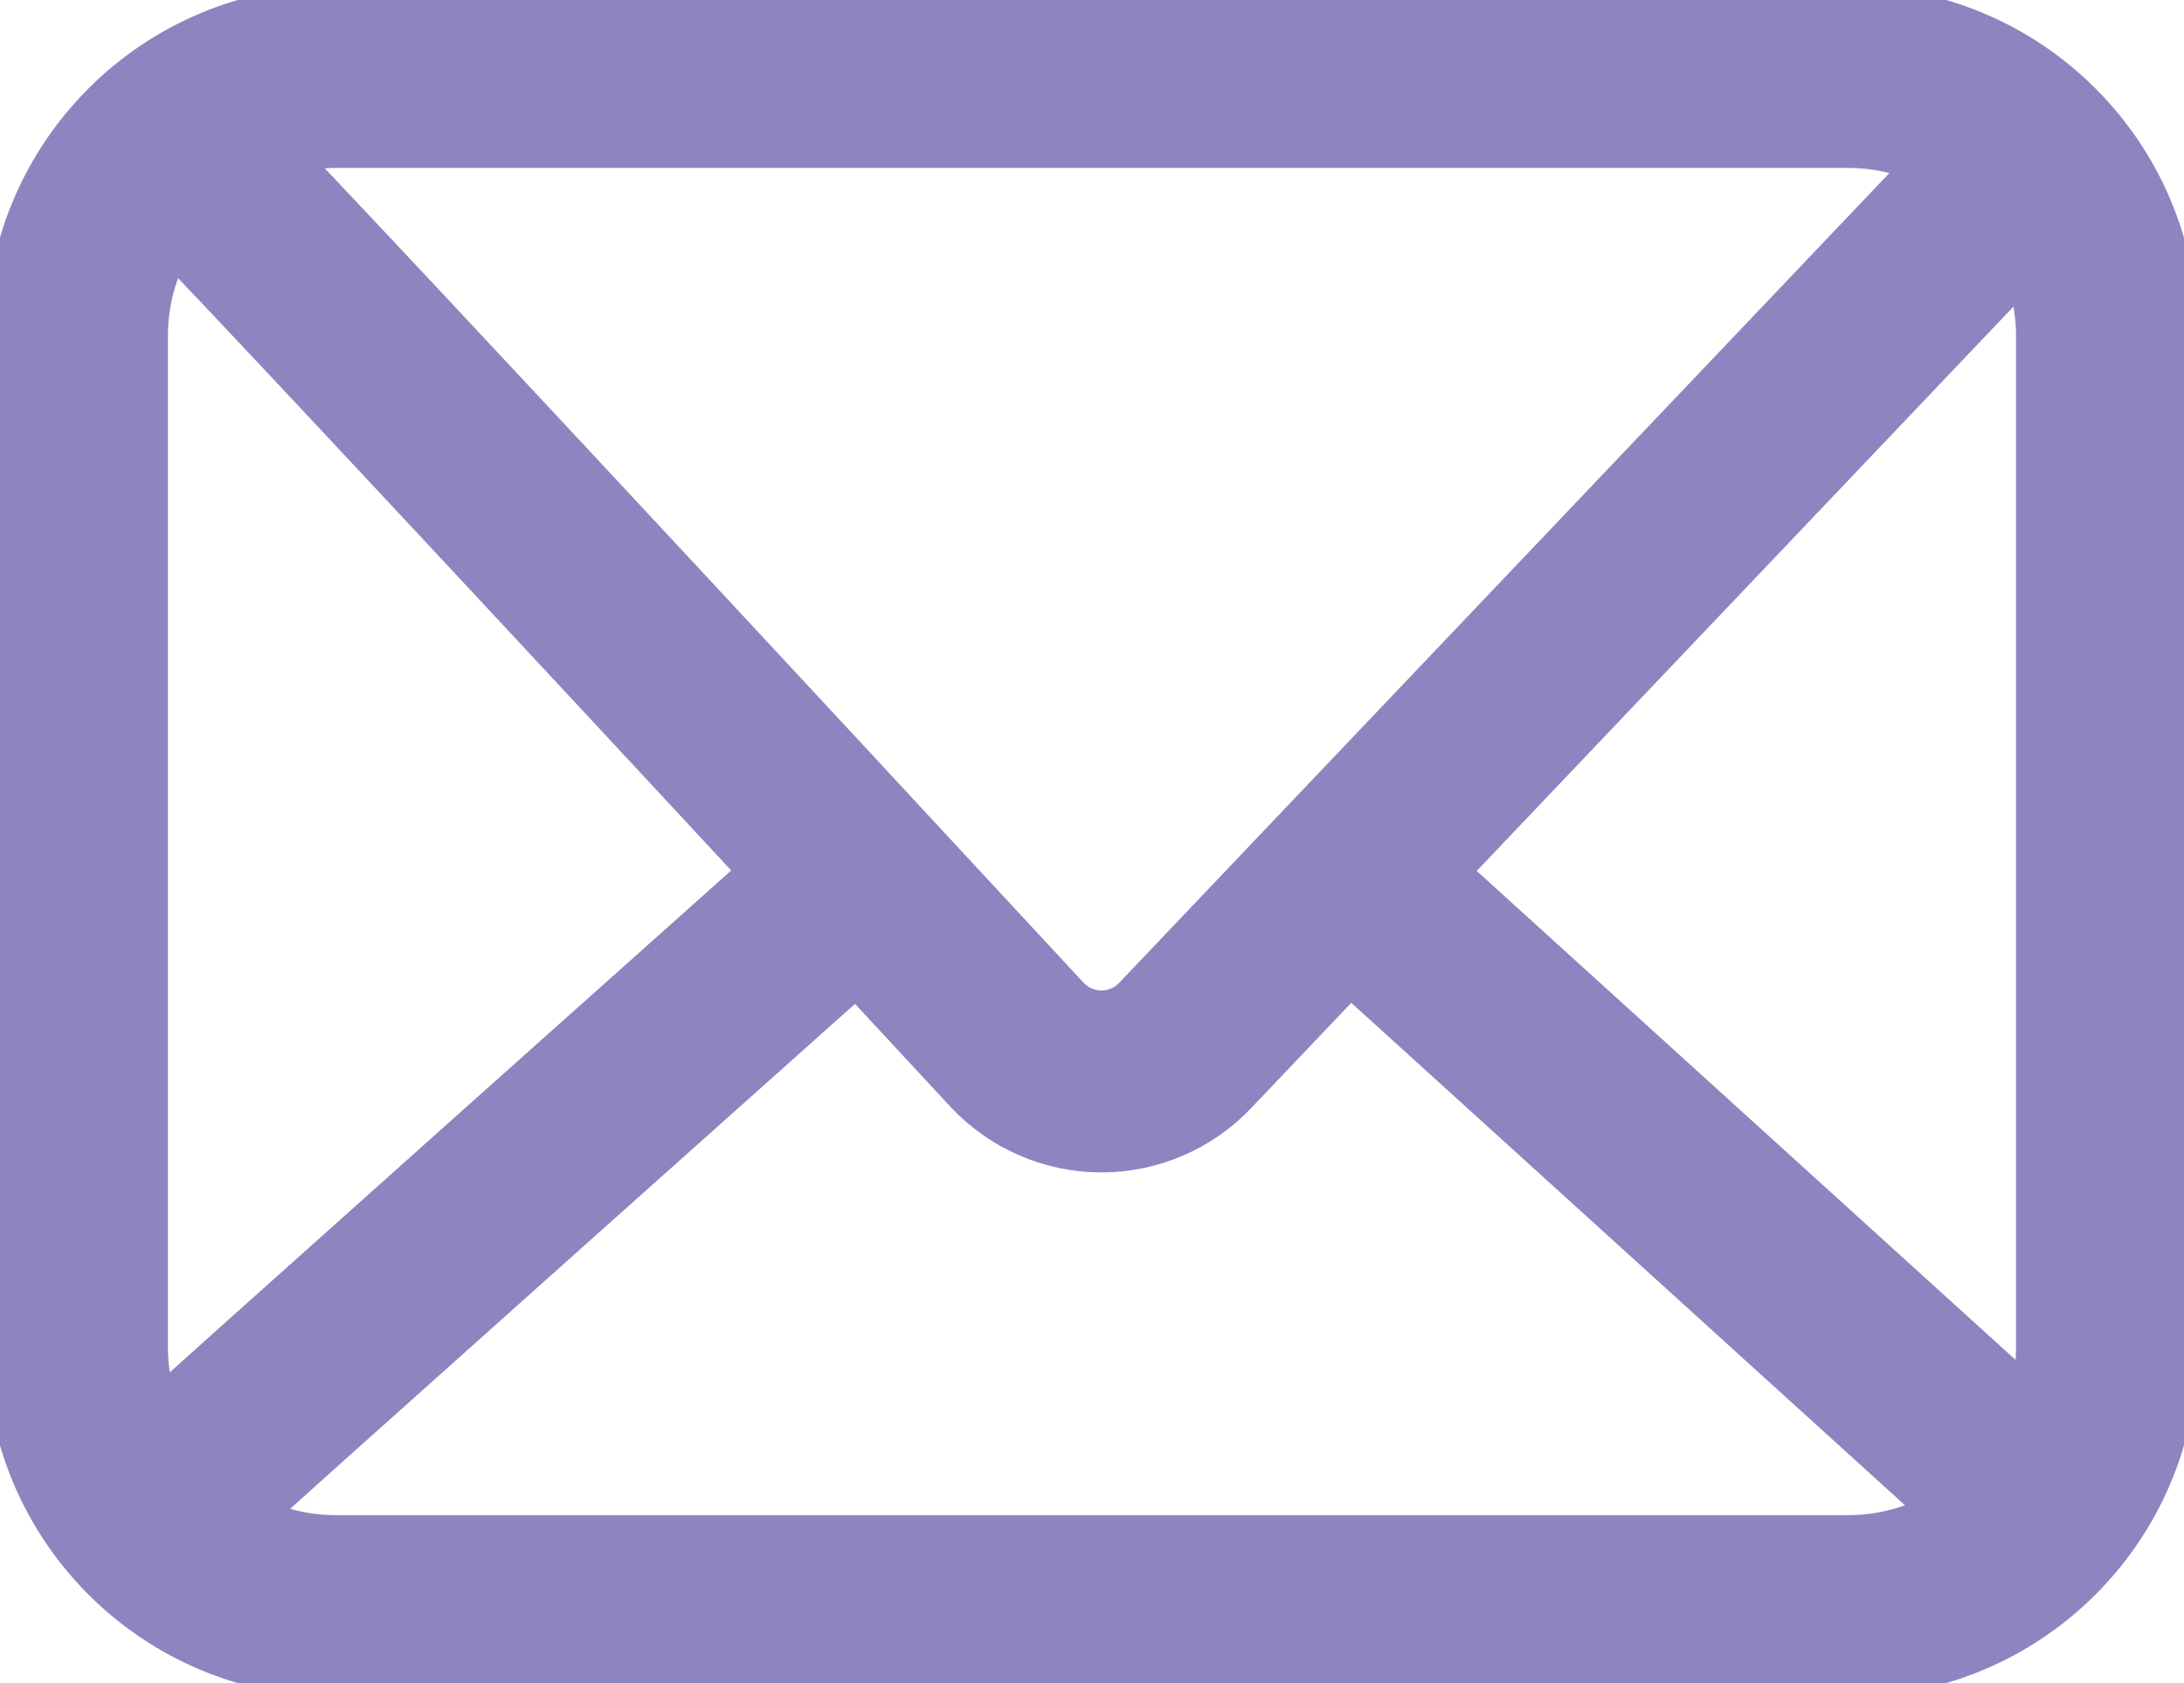 <svg width="48" height="37" viewBox="0 0 48 37" fill="none" xmlns="http://www.w3.org/2000/svg">
<g clip-path="url(#clip0)">
<path d="M40.614 1.692H7.385C4.24 1.692 1.691 4.241 1.691 7.385V29.615C1.691 32.759 4.24 35.308 7.385 35.308H40.614C43.759 35.308 46.308 32.759 46.308 29.615V7.385C46.308 4.241 43.759 1.692 40.614 1.692Z" stroke="#8D85BF" stroke-width="4" stroke-miterlimit="10"/>
<path d="M3.705 3.045C3.781 2.935 17.342 17.561 22.359 22.975C22.596 23.227 22.882 23.428 23.2 23.565C23.518 23.703 23.861 23.774 24.207 23.774C24.553 23.774 24.896 23.703 25.214 23.565C25.532 23.428 25.818 23.227 26.055 22.975L44.684 3.384" stroke="#8D85BF" stroke-width="4" stroke-linejoin="round"/>
<path d="M3.705 32.889C4.069 32.525 18.932 19.262 18.932 19.262" stroke="#8D85BF" stroke-width="4" stroke-linejoin="round"/>
<path d="M29.607 19.262L45.012 33.244" stroke="#8D85BF" stroke-width="4" stroke-linejoin="round"/>
</g>
<defs>
<clipPath id="clip0">
<rect width="48" height="37" fill="white"/>
</clipPath>
</defs>
</svg>
